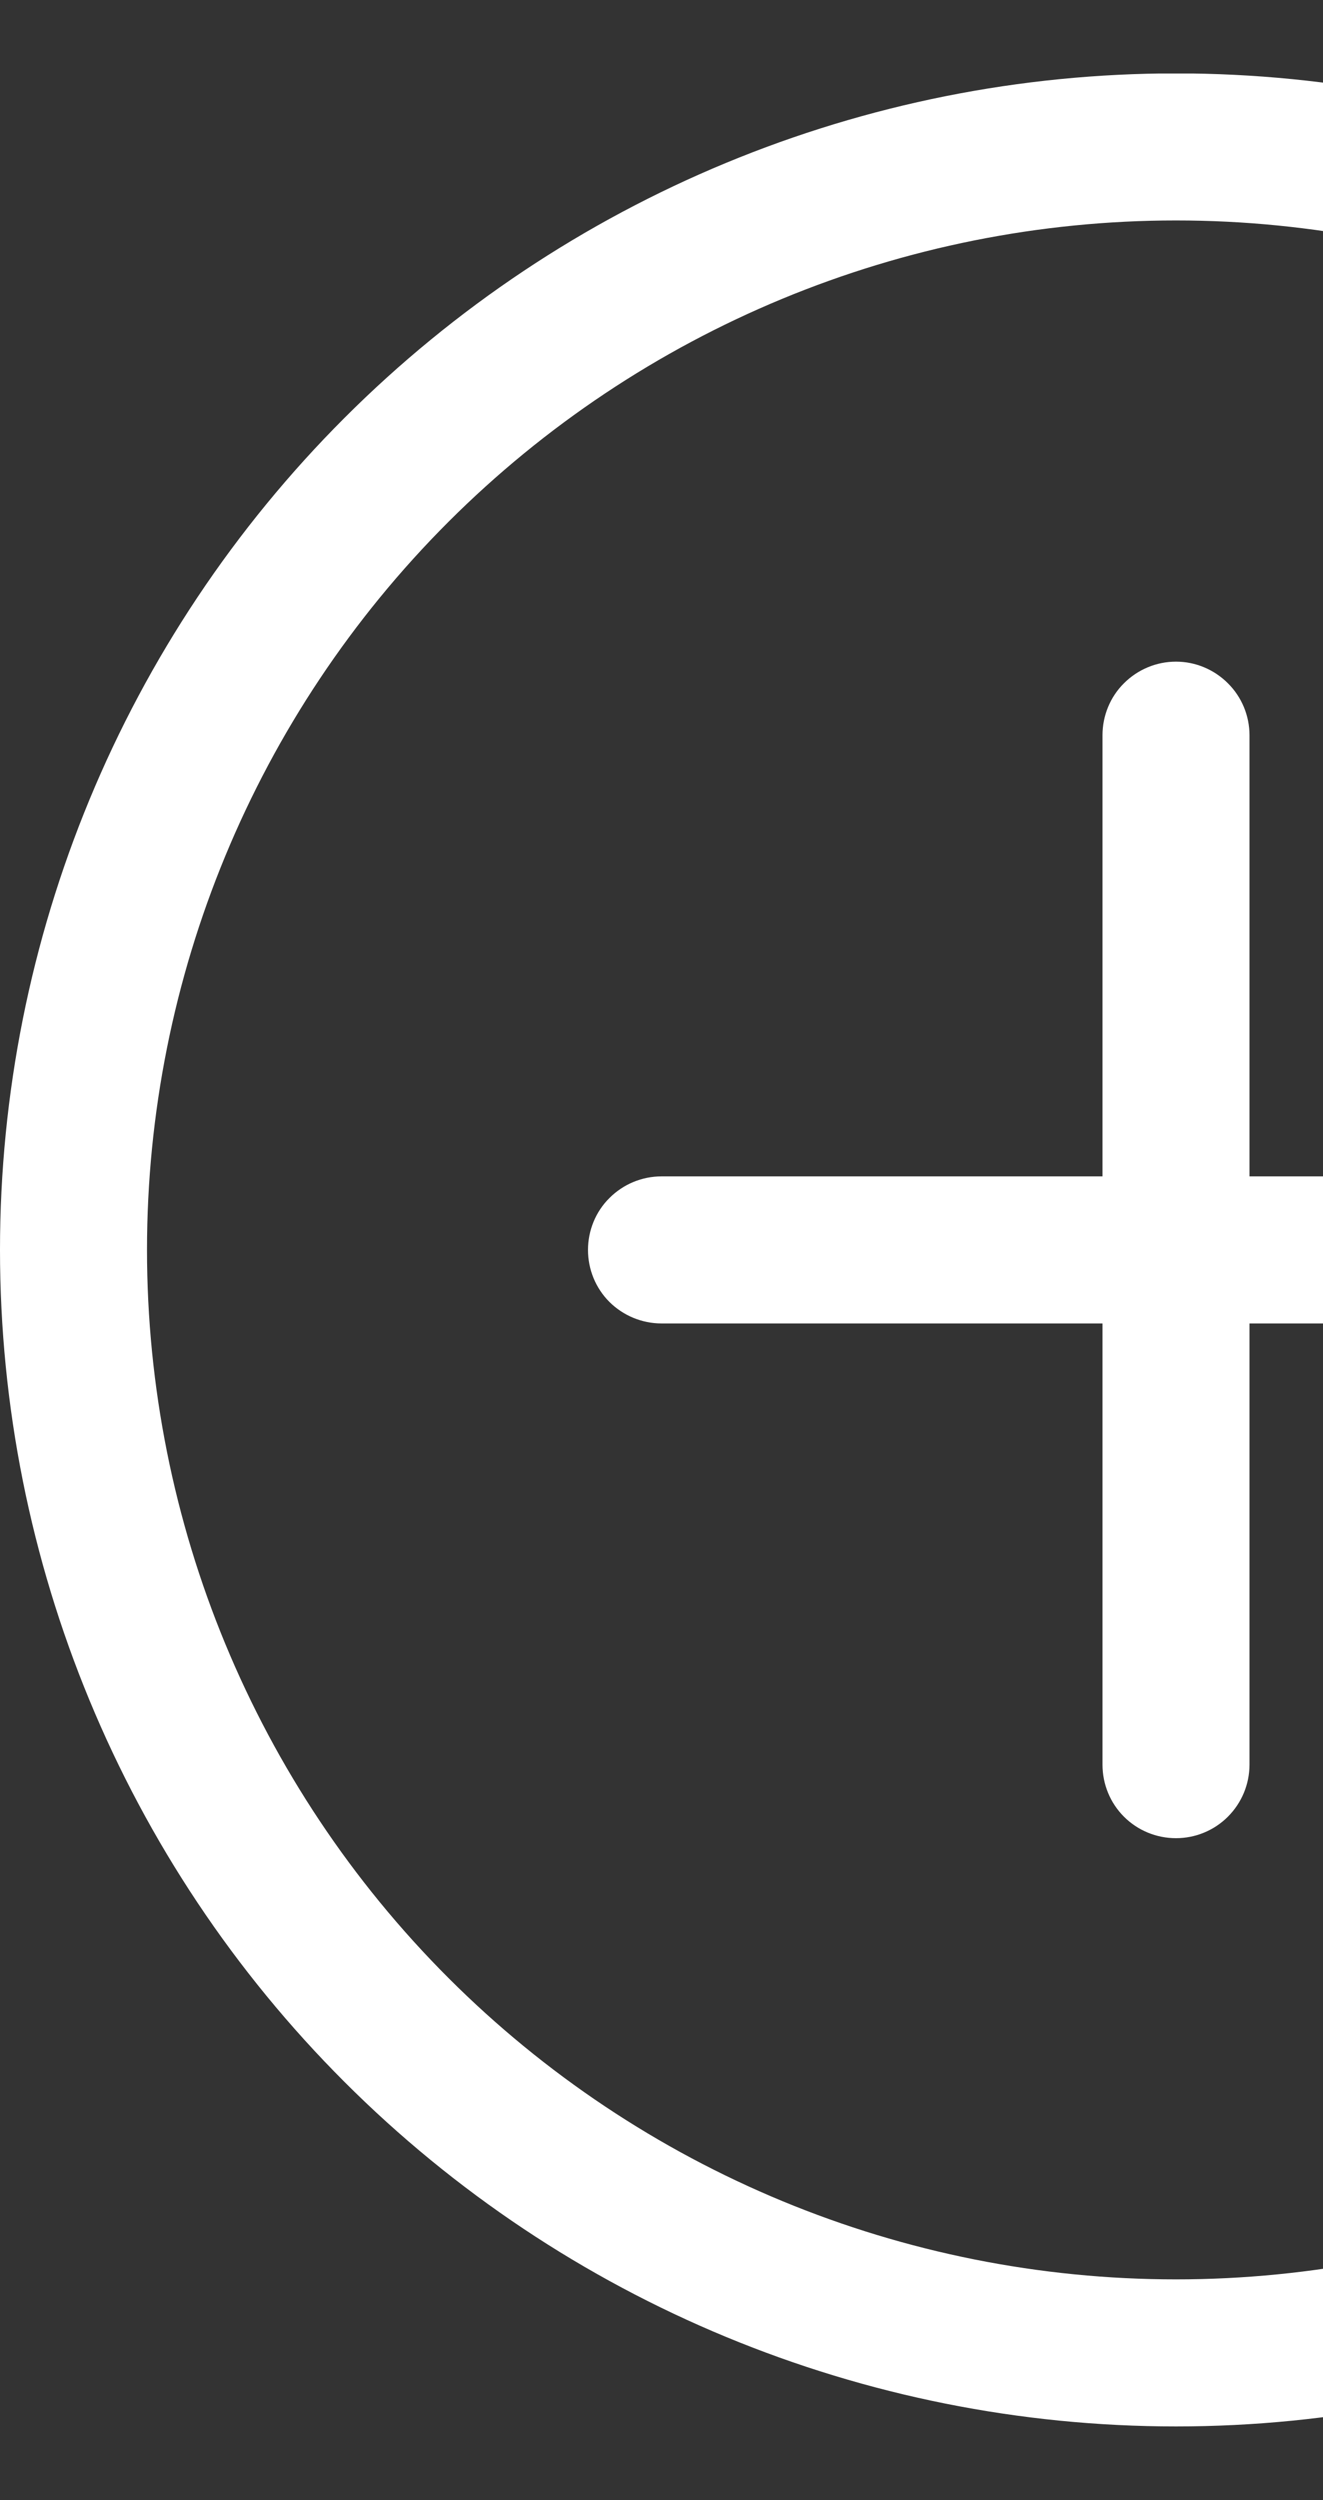 <svg width="9" height="17" viewBox="0 0 9 17" fill="none" xmlns="http://www.w3.org/2000/svg">
<rect x="0" y="0" width="9" height="17" fill="#333333" stroke="none"/>
<g clip-path="url(#clip0_6464_476291)">
<path d="M8 15.499C6.143 15.499 4.363 14.762 3.05 13.449C1.737 12.136 1 10.356 1 8.499C1 6.643 1.737 4.862 3.05 3.549C4.363 2.237 6.143 1.499 8 1.499C9.856 1.499 11.637 2.237 12.949 3.549C14.262 4.862 15 6.643 15 8.499C15 10.356 14.262 12.136 12.949 13.449C11.637 14.762 9.856 15.499 8 15.499ZM8 16.499C10.121 16.499 12.156 15.656 13.656 14.156C15.157 12.656 16 10.621 16 8.499C16 6.377 15.157 4.343 13.656 2.842C12.156 1.342 10.121 0.499 8 0.499C5.878 0.499 3.843 1.342 2.343 2.842C0.842 4.343 -0 6.377 -0 8.499C-0 10.621 0.842 12.656 2.343 14.156C3.843 15.656 5.878 16.499 8 16.499Z" fill="white"/>
<path d="M8 4.499C8.132 4.499 8.259 4.552 8.353 4.646C8.447 4.739 8.5 4.867 8.5 4.999V7.999H11.5C11.632 7.999 11.759 8.052 11.853 8.146C11.947 8.239 12 8.367 12 8.499C12 8.632 11.947 8.759 11.853 8.853C11.759 8.946 11.632 8.999 11.5 8.999H8.5V11.999C8.5 12.132 8.447 12.259 8.353 12.353C8.259 12.447 8.132 12.499 8 12.499C7.867 12.499 7.74 12.447 7.646 12.353C7.552 12.259 7.5 12.132 7.5 11.999V8.999H4.5C4.367 8.999 4.24 8.946 4.146 8.853C4.052 8.759 4 8.632 4 8.499C4 8.367 4.052 8.239 4.146 8.146C4.24 8.052 4.367 7.999 4.5 7.999H7.5V4.999C7.5 4.867 7.552 4.739 7.646 4.646C7.74 4.552 7.867 4.499 8 4.499Z" fill="white"/>
</g>
<defs>
<clipPath id="clip0_6464_476291">
<rect width="16" height="16" fill="white" transform="translate(0 0.5)"/>
</clipPath>
</defs>
</svg>
